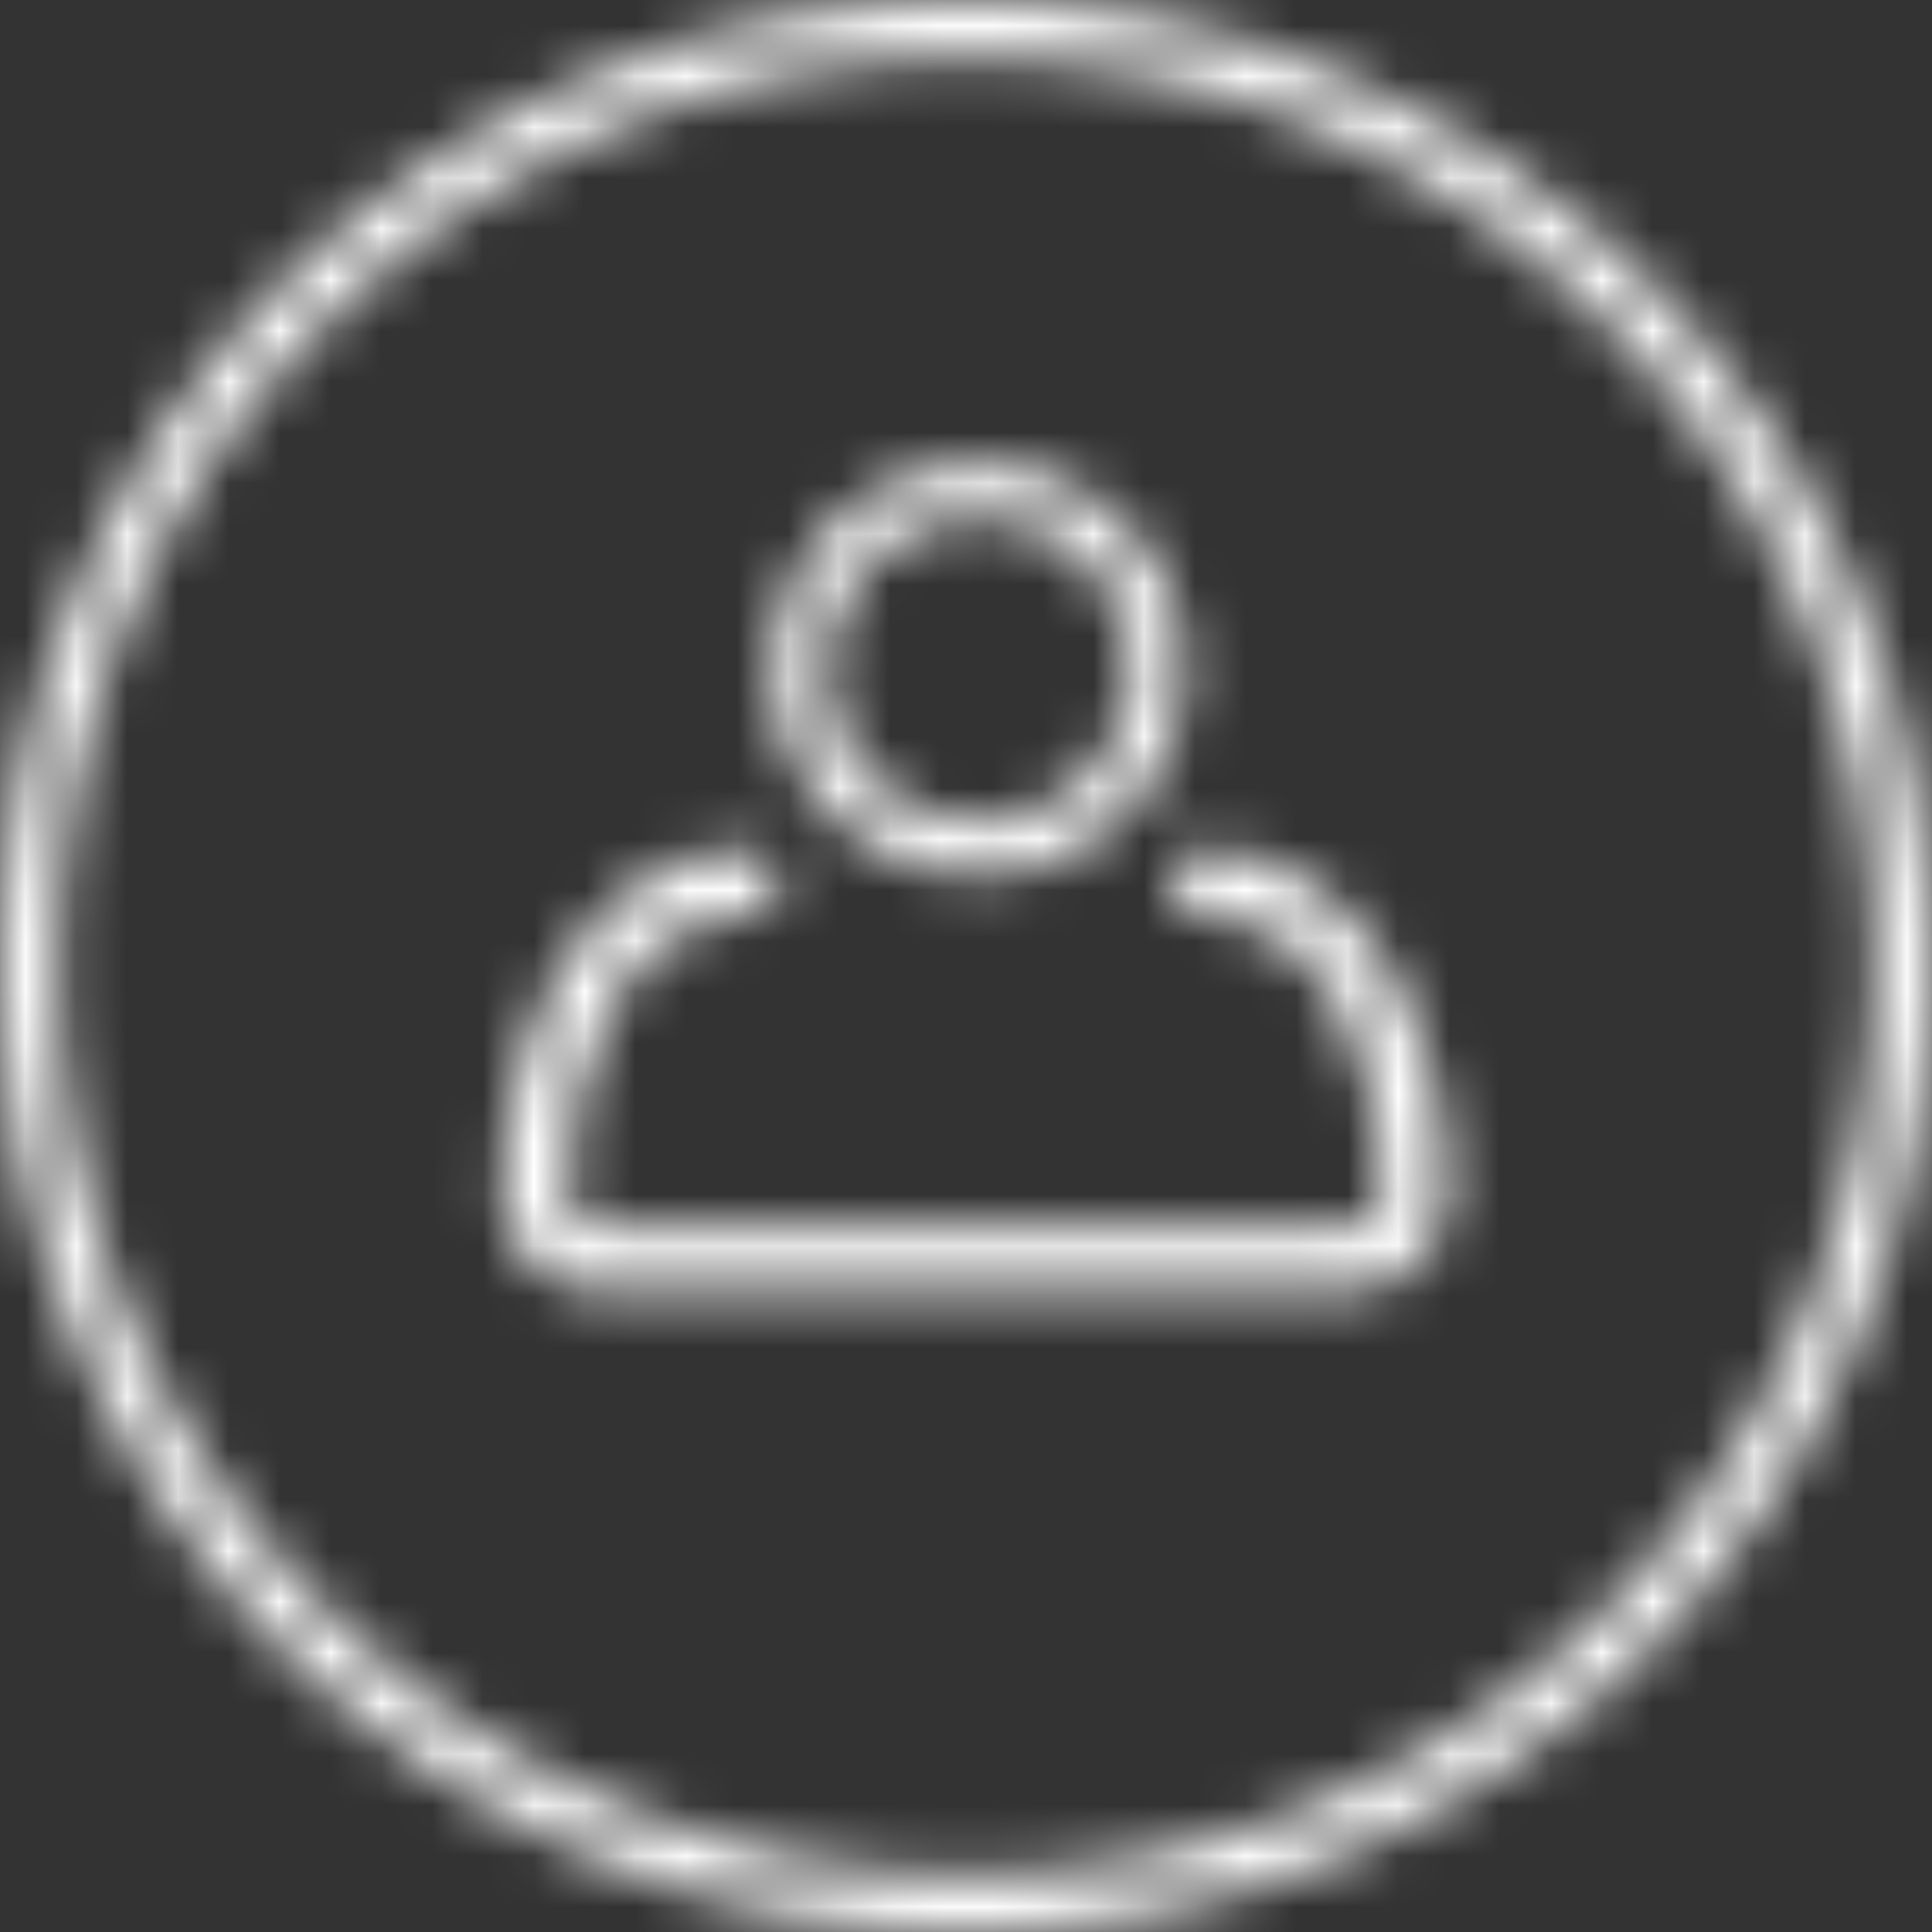 <?xml version="1.0" encoding="UTF-8"?>
<svg width="38px" height="38px" viewBox="0 0 38 38" version="1.1" xmlns="http://www.w3.org/2000/svg" xmlns:xlink="http://www.w3.org/1999/xlink">
    <rect x="0" y="0" width="38" height="38" fill="#333333" stroke="none"/>
    <!-- Generator: Sketch 48.2 (47327) - http://www.bohemiancoding.com/sketch -->
    <title>Bonds/Icons/Menu/My Account/Default</title>
    <desc>Created with Sketch.</desc>
    <defs>
        <path d="M19,0 C29.493,0 38,8.507 38,19 C38,29.493 29.493,38 19,38 C8.507,38 0,29.493 0,19 C0,8.507 8.507,0 19,0 Z M19,36.86 C28.864,36.86 36.86,28.864 36.86,19 C36.86,9.136 28.864,1.14 19,1.14 C9.136,1.14 1.14,9.136 1.14,19 C1.14,28.864 9.136,36.86 19,36.86 Z M23.633,16.72 C26.798,16.72 28.471,20.322 28.471,23.482 C28.471,24.536 27.612,25.395 26.557,25.395 L11.79,25.395 C10.739,25.395 9.88,24.536 9.88,23.482 C9.88,20.322 11.553,16.72 14.714,16.72 C15.066,16.72 15.352,17.006 15.352,17.358 C15.352,17.709 15.066,17.995 14.714,17.995 C12.256,17.995 11.156,21.025 11.156,23.482 C11.156,23.834 11.442,24.12 11.79,24.12 L26.557,24.12 C26.909,24.12 27.195,23.834 27.195,23.482 C27.195,21.025 26.094,17.995 23.633,17.995 C23.282,17.995 22.999,17.709 22.999,17.358 C22.999,17.006 23.282,16.72 23.633,16.72 Z M19.25,17.216 C17.013,17.216 15.2,15.404 15.2,13.168 C15.2,10.932 17.013,9.12 19.25,9.12 C21.486,9.12 23.299,10.932 23.299,13.168 C23.299,15.404 21.486,17.216 19.25,17.216 Z M19.25,10.154 C17.585,10.154 16.235,11.504 16.235,13.168 C16.235,14.832 17.585,16.181 19.25,16.181 C20.914,16.181 22.264,14.832 22.264,13.168 C22.264,11.504 20.914,10.154 19.25,10.154 Z" id="path-1"></path>
    </defs>
    <g id="Icons" stroke="none" stroke-width="1" fill="none" fill-rule="evenodd">
        <g id="Bonds/Icons/Menu/My-Account/Default">
            <mask id="mask-2" fill="white">
                <use xlink:href="#path-1"></use>
            </mask>
            <g id="Combined-Shape"></g>
            <g id="Bonds/Colours/General/White" mask="url(#mask-2)" fill="#FFFFFF">
                <rect id="Rectangle-3" x="0" y="0" width="38" height="38"></rect>
            </g>
        </g>
    </g>
</svg>